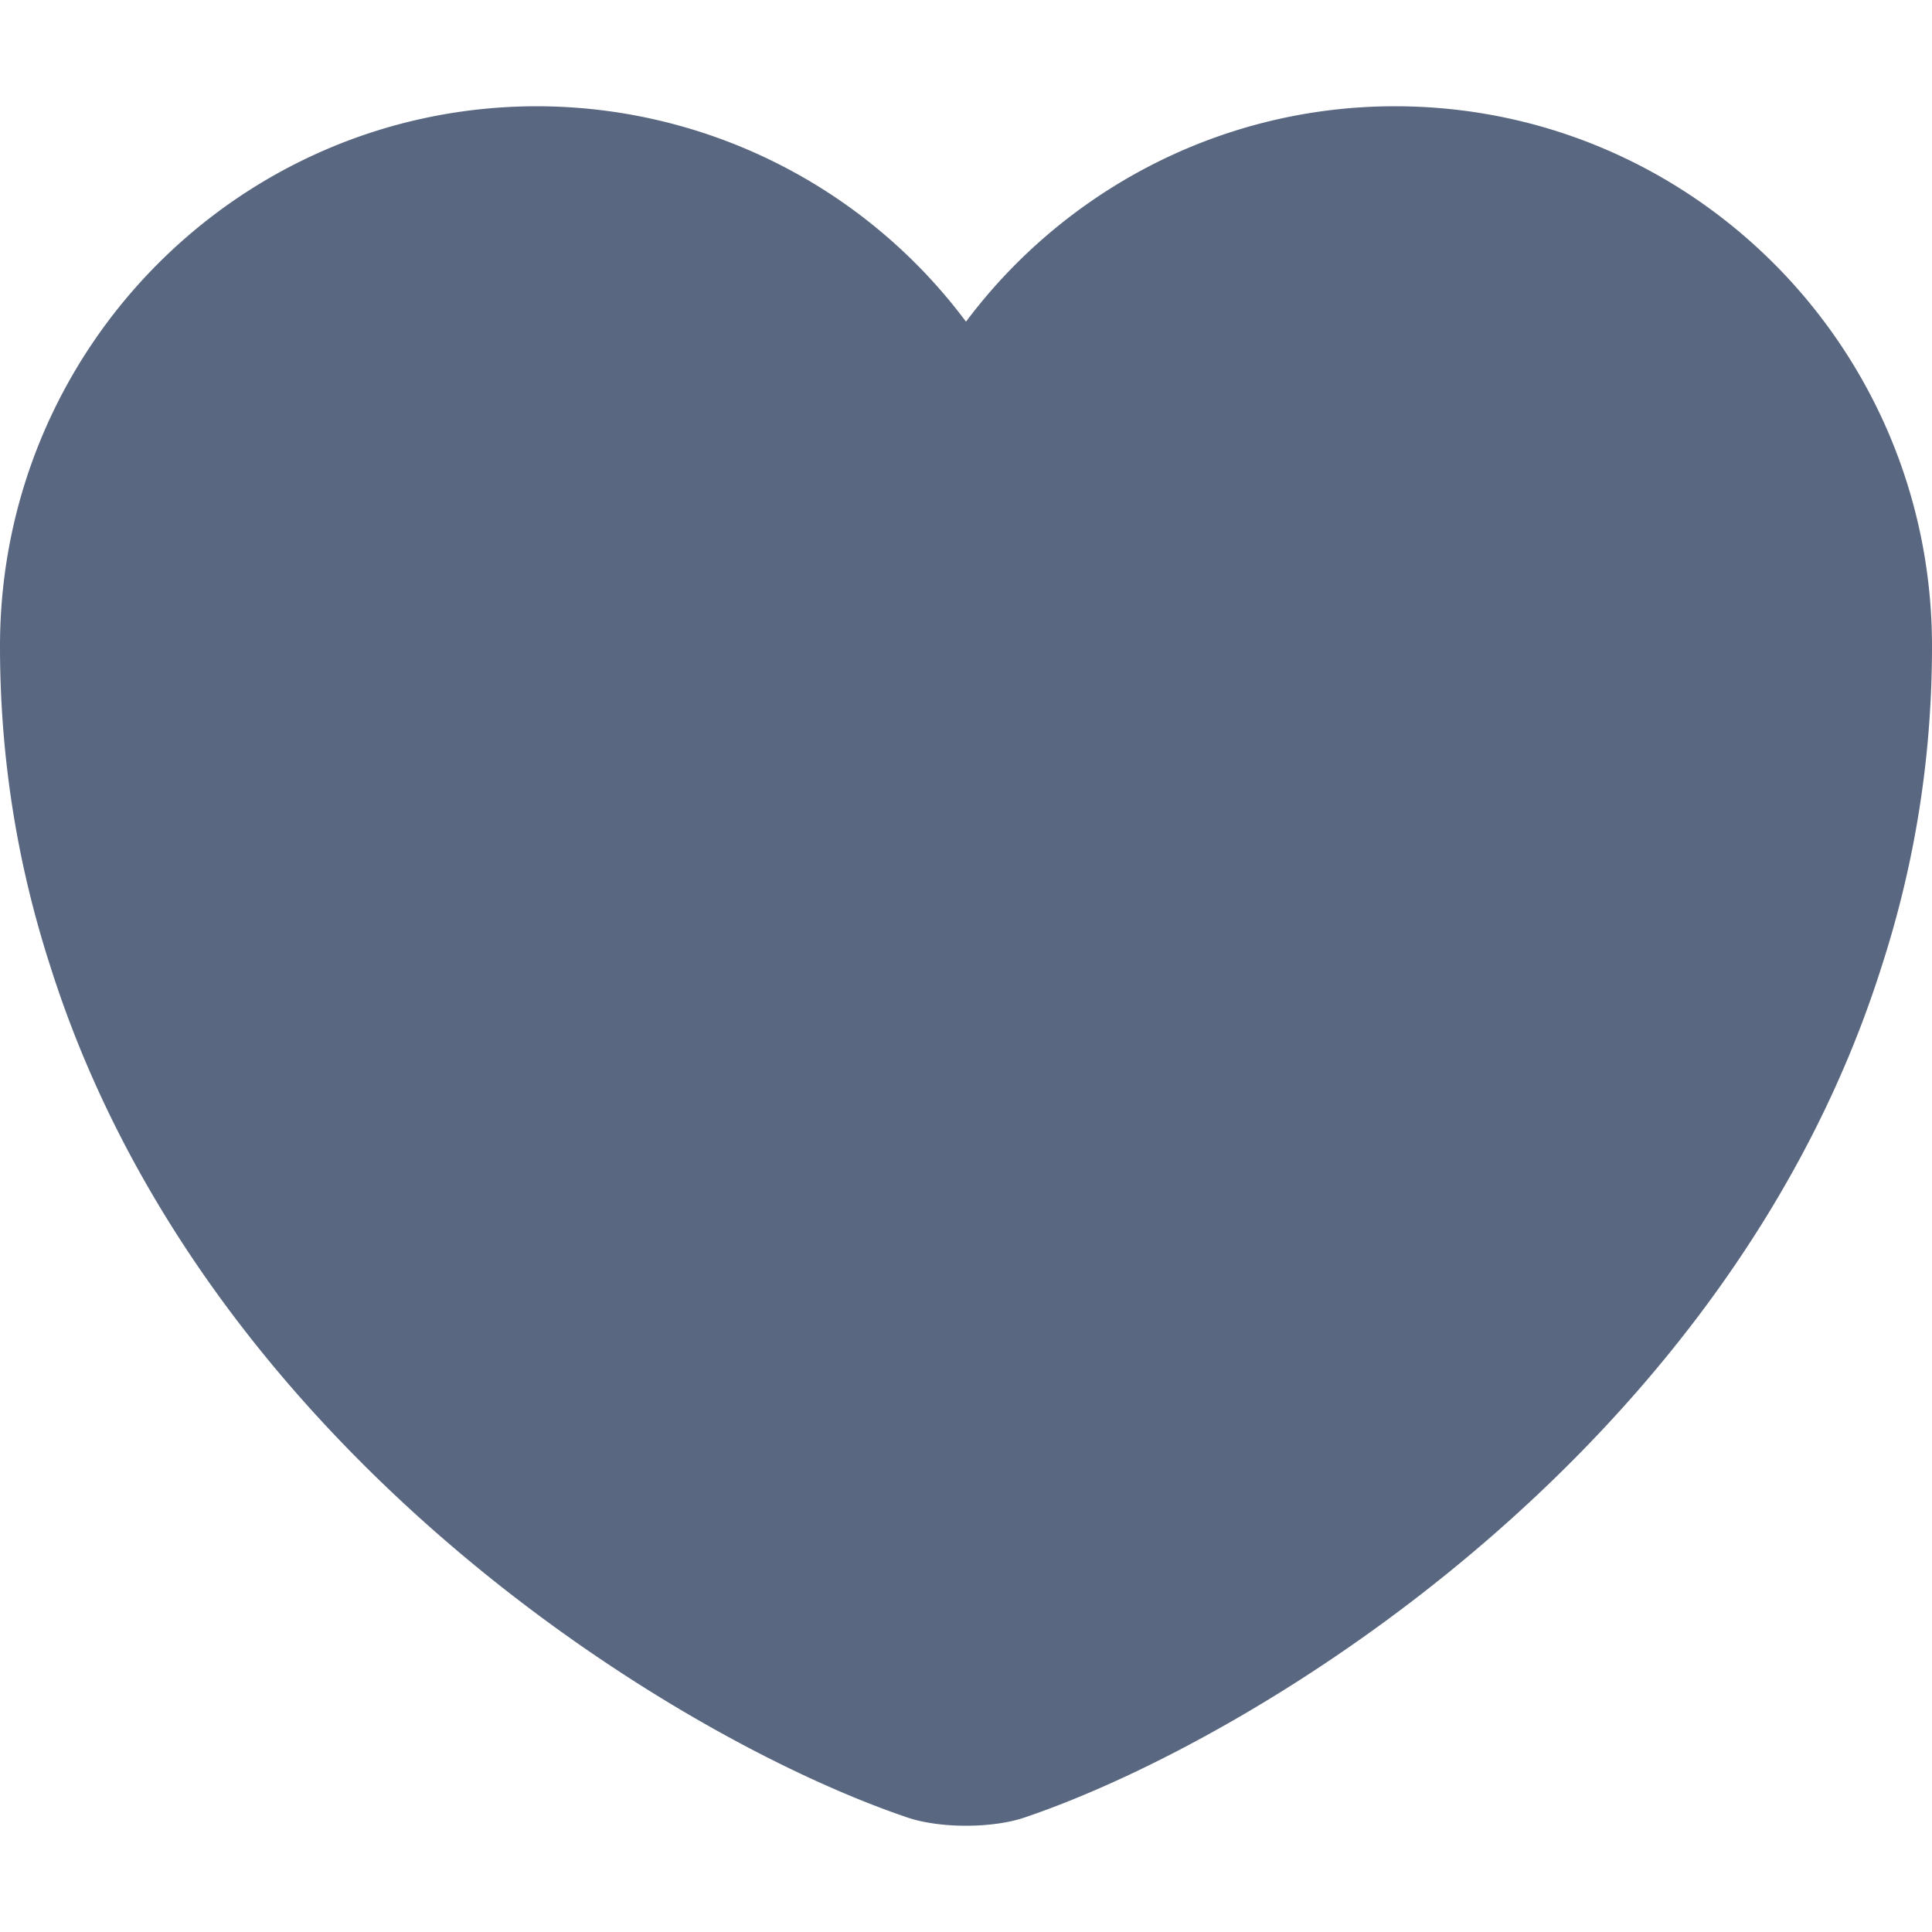 <svg xmlns="http://www.w3.org/2000/svg" fill="#596780" width="21"
        height="21" viewBox="2 3.1 20 17.8" class="button__left-icon icon"><path fill="#596780" d="M16.44 3.1c-1.81 0-3.43.88-4.44 2.23A5.549 5.549 0 0 0 7.56 3.1C4.49 3.1 2 5.6 2 8.69c0 1.19.19 2.29.52 3.31 1.58 5 6.45 7.99 8.86 8.81.34.12.9.12 1.24 0 2.41-.82 7.28-3.81 8.86-8.81.33-1.02.52-2.12.52-3.31 0-3.09-2.49-5.59-5.56-5.59Z"></path></svg>
